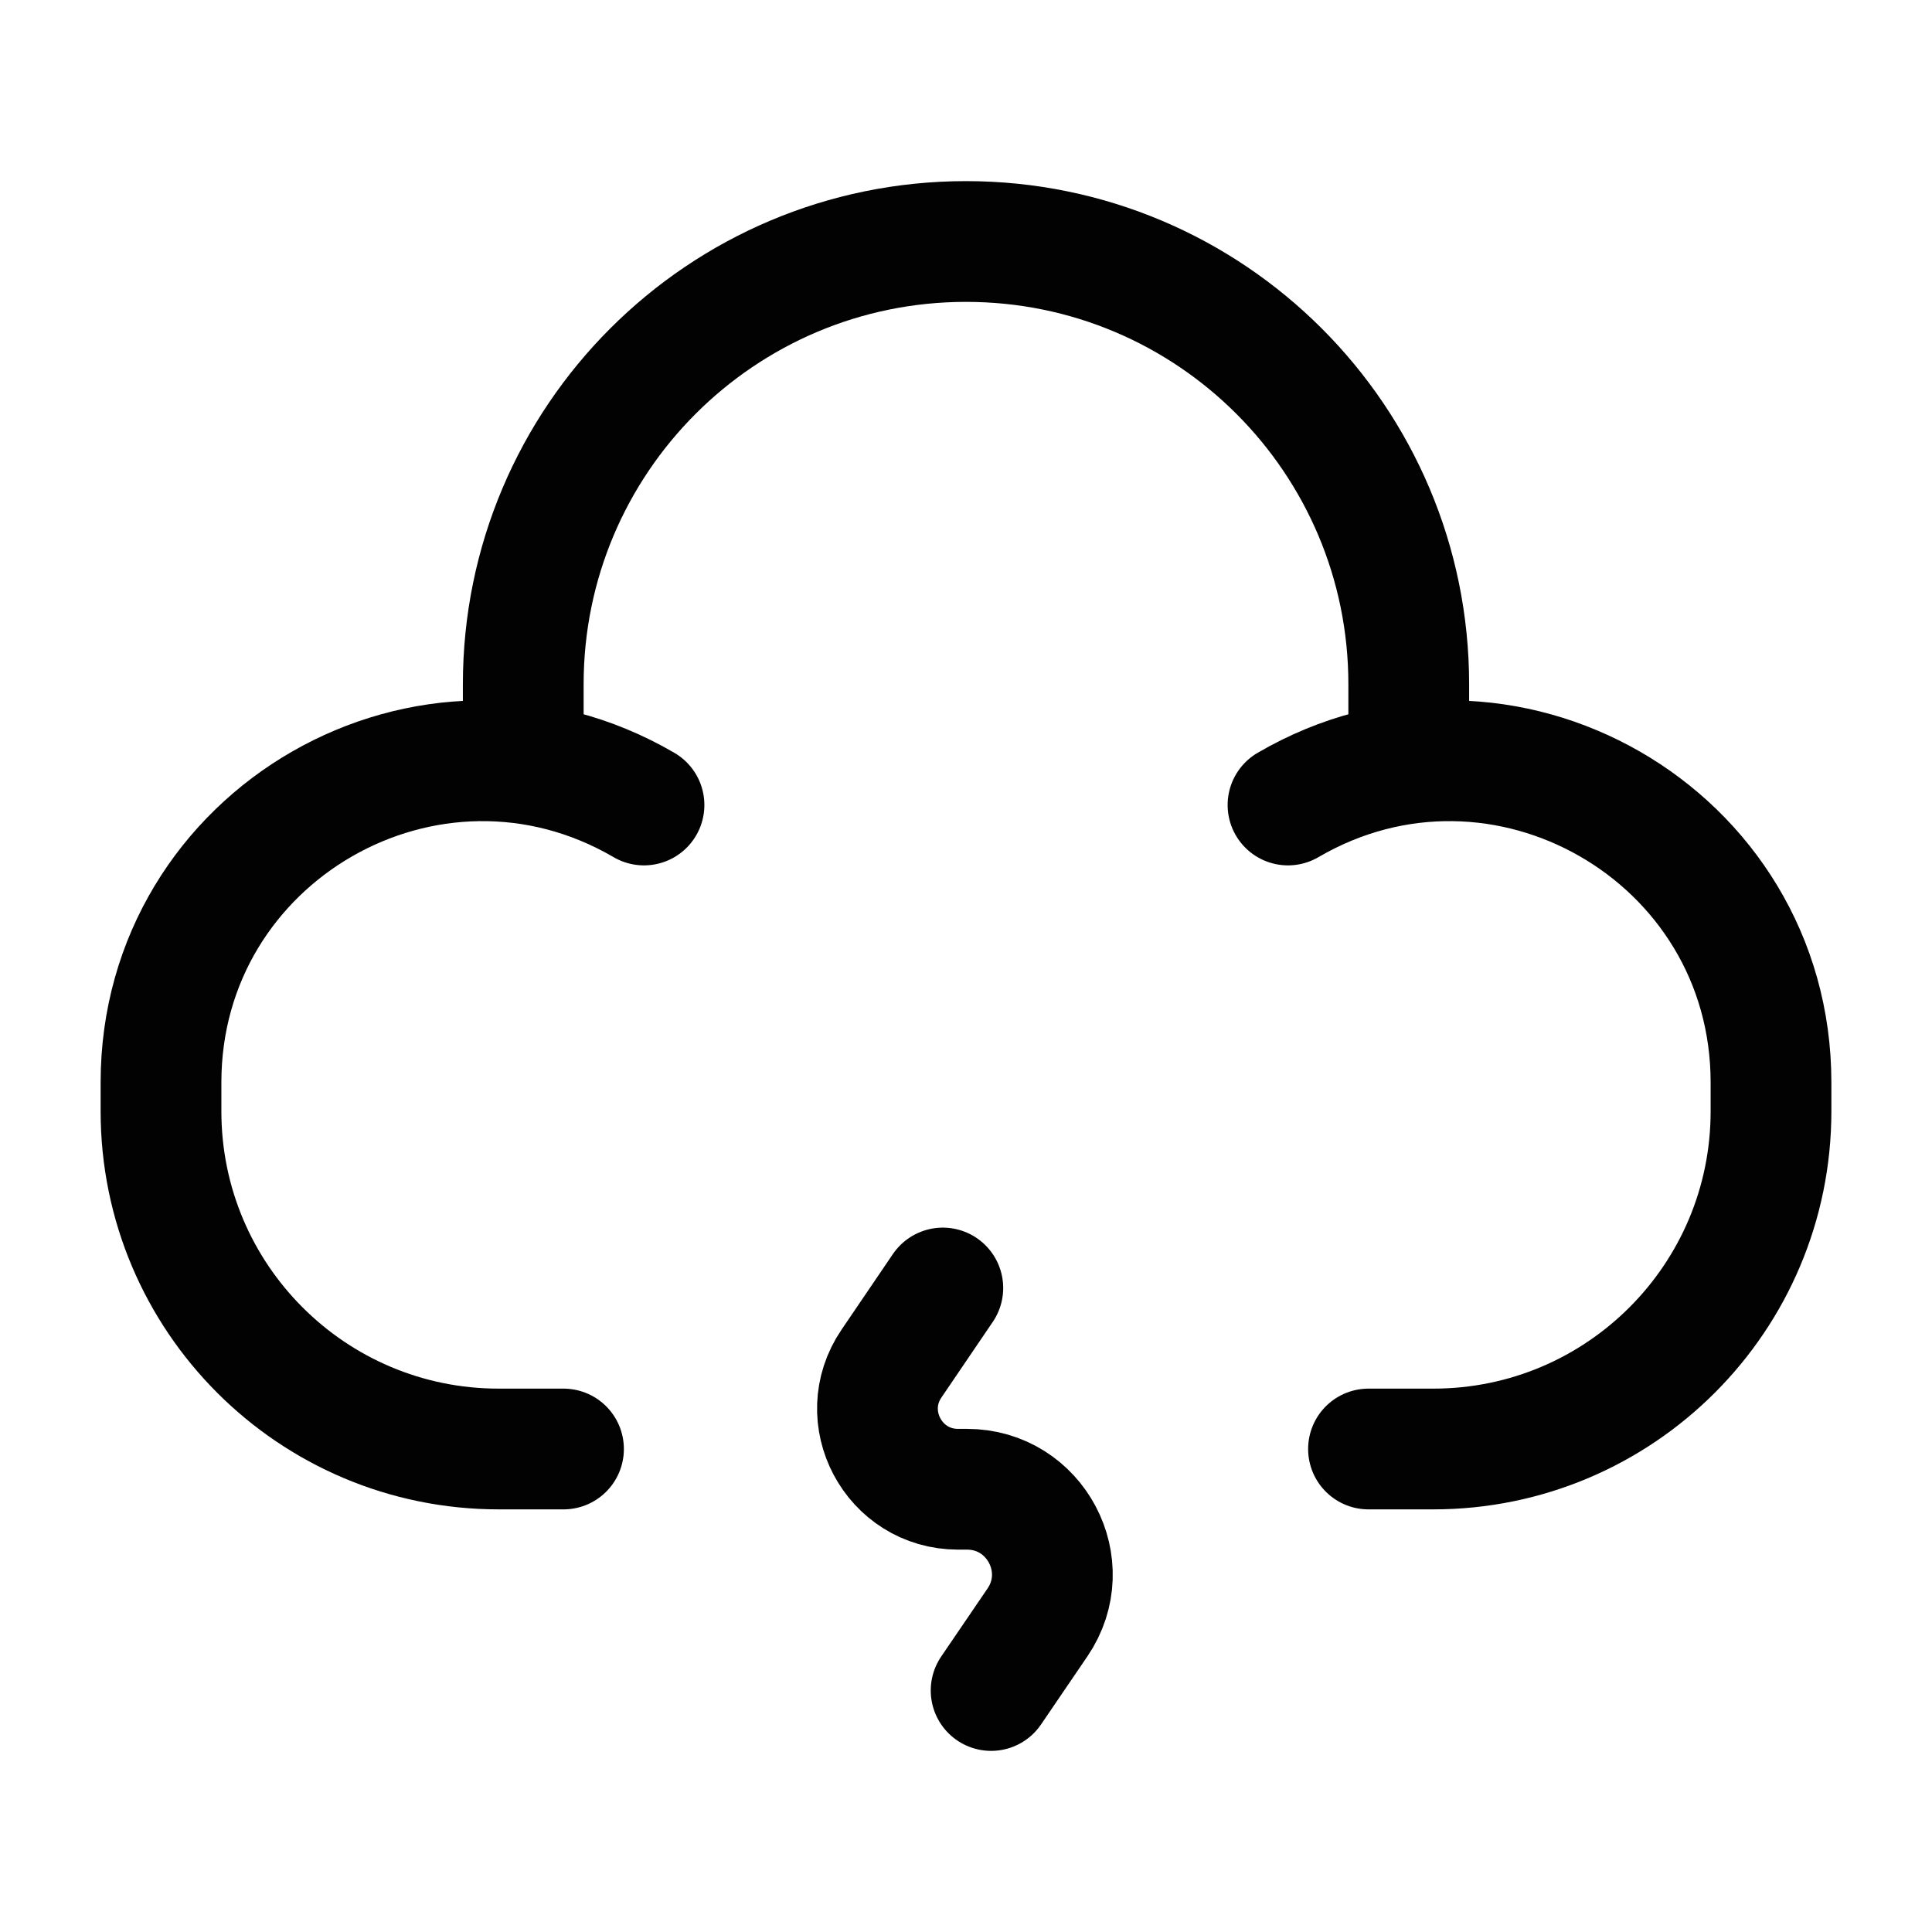 <svg width="24" height="24" viewBox="0 0 24 24" fill="none" xmlns="http://www.w3.org/2000/svg">
<path d="M7 18H6.195C3.878 18 2 16.122 2 13.805V13.446C2 10.367 5.34 8.448 8 10M6.5 9V8.5C6.5 5.462 8.962 3 12 3C15.038 3 17.5 5.462 17.5 8.5V9M17 18H17.805C20.122 18 22 16.122 22 13.805V13.446C22 10.367 18.66 8.448 16 10" stroke="#020203" stroke-width="1.5" stroke-linecap="round"/>
<path d="M11.712 16L11.075 16.938C10.623 17.602 11.099 18.5 11.902 18.5H12.012C12.862 18.5 13.366 19.451 12.888 20.154L12.312 21" stroke="#020203" stroke-width="1.5" stroke-linecap="round"/>
</svg>
